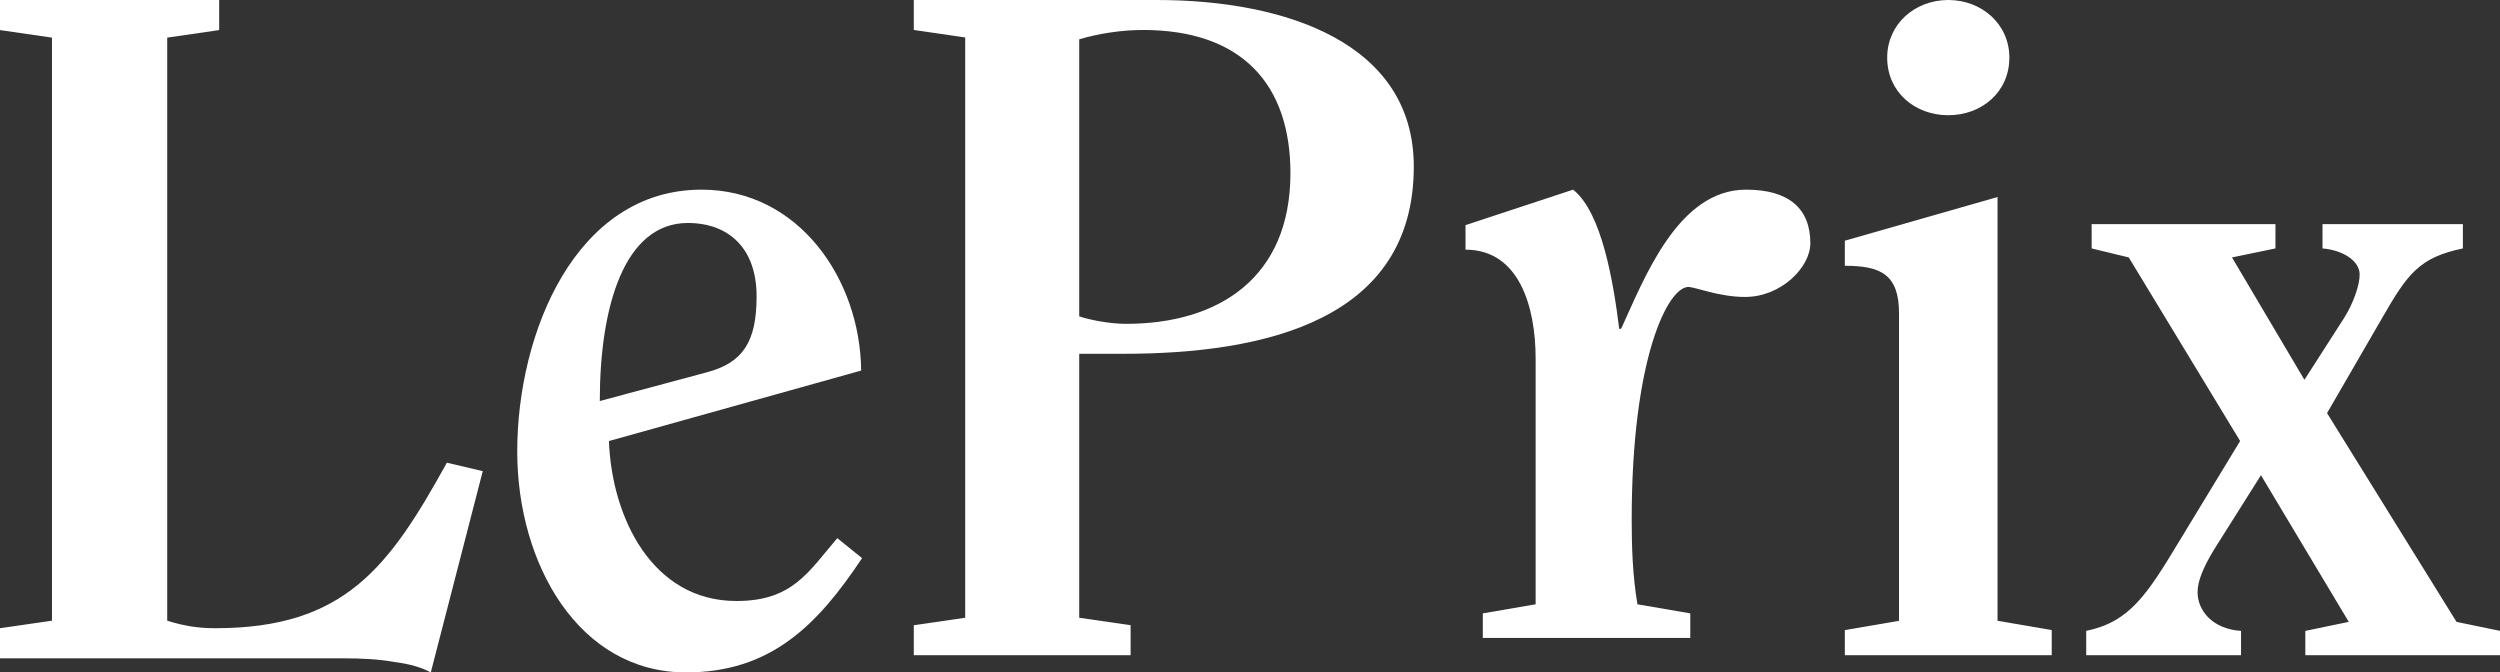 <?xml version="1.0" encoding="UTF-8" standalone="no"?>
<svg width="145px" height="39px" viewBox="0 0 145 39" version="1.1" xmlns="http://www.w3.org/2000/svg" xmlns:xlink="http://www.w3.org/1999/xlink">
    <rect x="0" y="0" width="145" height="39" fill="#333333" stroke="none"/>
    <!-- Generator: Sketch 48.2 (47327) - http://www.bohemiancoding.com/sketch -->
    <title>Page 1 Copy 2</title>
    <desc>Created with Sketch.</desc>
    <defs></defs>
    <g id="Desktop-Header-Active" stroke="none" stroke-width="1" fill="none" fill-rule="evenodd" transform="translate(-648, -75)">
        <g id="Page-1-Copy-2" transform="translate(648, 75)" fill="#FFFFFF">
            <path d="M3.014,2.182 L0,1.745 L0,0 L12.712,0 L12.712,1.745 L9.699,2.182 L9.699,36 C10.74,36.327 11.562,36.436 12.493,36.436 C20,36.436 22.575,32.891 25.918,26.836 L28,27.327 L24.986,39 C24.493,38.727 23.781,38.509 22.904,38.4 C22.027,38.236 20.986,38.182 19.89,38.182 L0,38.182 L0,36.436 L3.014,36 L3.014,2.182 Z" id="Fill-1"></path>
            <path d="M40.957,21.604 C43.085,21.051 43.883,19.837 43.883,17.185 C43.883,14.424 42.287,12.933 39.894,12.933 C36.224,12.933 34.788,17.738 34.788,23.26 L40.957,21.604 Z M35.319,25.58 C35.479,29.998 37.819,34.858 42.713,34.858 C45.958,34.858 46.861,33.201 48.564,31.213 L50,32.372 C47.393,36.294 44.681,39 39.787,39 C33.564,39 30,32.704 30,26.187 C30,19.284 33.404,11 40.692,11 C46.33,11 49.894,16.191 49.947,21.493 L35.319,25.58 Z" id="Fill-3"></path>
            <path d="M62.595,18.349 C63.245,18.566 64.383,18.783 65.305,18.783 C70.671,18.783 74.845,16.123 74.845,10.043 C74.845,4.94 72.08,1.738 66.28,1.738 C65.034,1.738 63.679,1.954 62.595,2.28 L62.595,18.349 Z M55.981,2.172 L53,1.738 L53,0 L67.094,0 C74.574,0 82,2.497 82,9.663 C82,18.566 73.381,20.52 65.142,20.52 L62.595,20.52 L62.595,35.829 L65.576,36.263 L65.576,38 L53,38 L53,36.263 L55.981,35.829 L55.981,2.172 Z" id="Fill-5"></path>
            <path d="M91.24,11 C92.911,12.318 93.579,16.379 93.914,19.069 L94.025,19.069 C95.362,16.169 97.311,11 101.267,11 C103.774,11 105,12.107 105,14.112 C105,15.483 103.328,17.223 101.211,17.223 C99.707,17.223 98.314,16.643 97.925,16.643 C96.755,16.643 94.638,20.704 94.638,30.144 C94.638,31.726 94.693,33.414 94.972,35.049 L98.036,35.576 L98.036,37 L86.003,37 L86.003,35.576 L89.067,35.049 L89.067,20.809 C89.067,17.803 88.12,14.481 85,14.481 L85,13.057 L91.24,11 Z" id="Fill-7"></path>
            <path d="M113,0 C114.943,0 116.543,1.401 116.543,3.342 C116.543,5.336 114.943,6.683 113,6.683 C111.057,6.683 109.457,5.336 109.457,3.342 C109.457,1.401 111.057,0 113,0 Z M107,38 L107,36.545 L110.143,36.006 L110.143,18.165 C110.143,15.901 109.057,15.415 107,15.415 L107,13.96 L115.857,11.427 L115.857,36.006 L119,36.545 L119,38 L107,38 Z" id="Fill-9"></path>
            <path d="M133.709,38 L133.709,36.591 L136.229,36.069 L131.136,27.562 L128.404,31.893 C127.774,32.937 127.459,33.72 127.459,34.346 C127.459,35.39 128.3,36.486 129.98,36.591 L129.98,38 L121,38 L121,36.591 C123.521,36.069 124.518,34.503 126.409,31.371 L129.927,25.578 L123.468,14.931 L121.315,14.409 L121.315,13 L131.976,13 L131.976,14.409 L129.455,14.931 L133.656,22.029 L135.967,18.428 C136.492,17.593 136.86,16.549 136.86,15.923 C136.86,15.14 135.915,14.513 134.706,14.409 L134.706,13 L142.847,13 L142.847,14.409 C140.326,14.931 139.643,15.871 138.173,18.428 L134.969,23.961 L142.479,36.069 L145,36.591 L145,38 L133.709,38 Z" id="Fill-11"></path>
        </g>
    </g>
</svg>